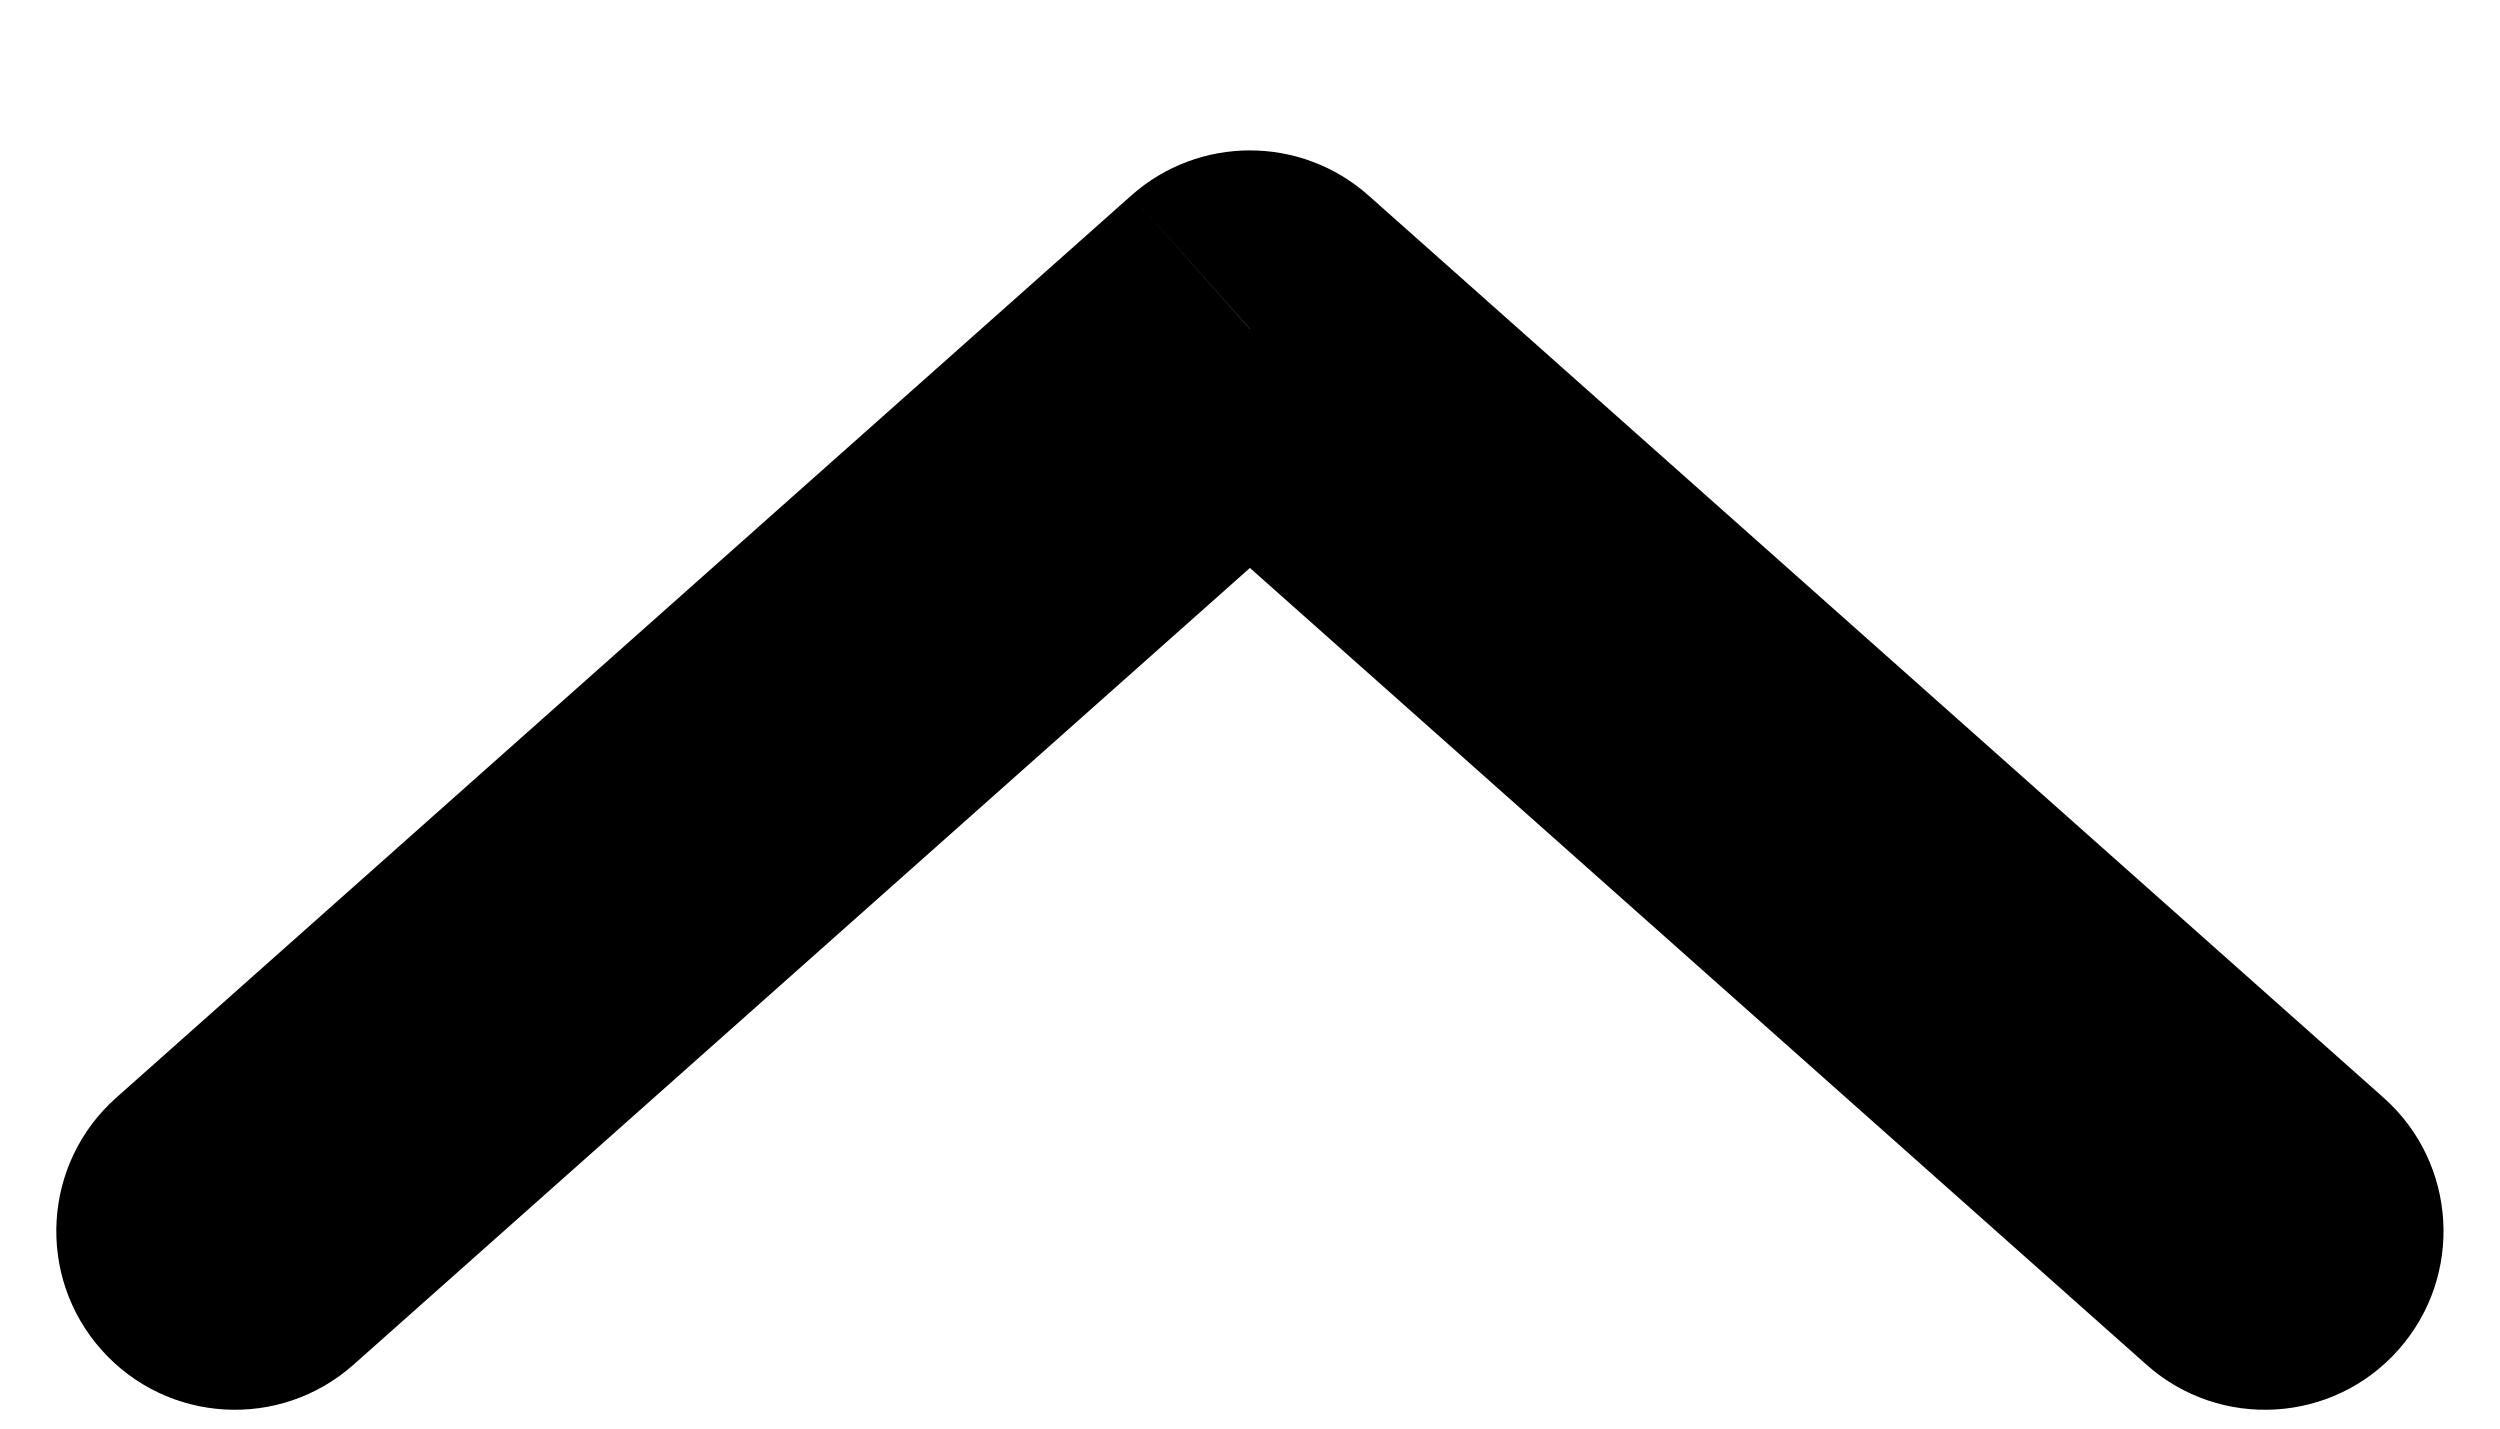 <svg width="14" height="8" viewBox="0 0 14 8" xmlns="http://www.w3.org/2000/svg">
<path d="M0.651 6.147C0.238 6.514 0.201 7.146 0.568 7.559C0.935 7.972 1.567 8.009 1.98 7.642L0.651 6.147ZM7 1.842L7.664 1.095C7.285 0.758 6.714 0.758 6.335 1.095L7 1.842ZM12.02 7.642C12.432 8.009 13.065 7.972 13.431 7.559C13.798 7.146 13.761 6.514 13.348 6.147L12.02 7.642ZM1.98 7.642L7.664 2.59L6.335 1.095L0.651 6.147L1.98 7.642ZM6.335 2.59L12.02 7.642L13.348 6.147L7.664 1.095L6.335 2.59Z"/>
</svg>
